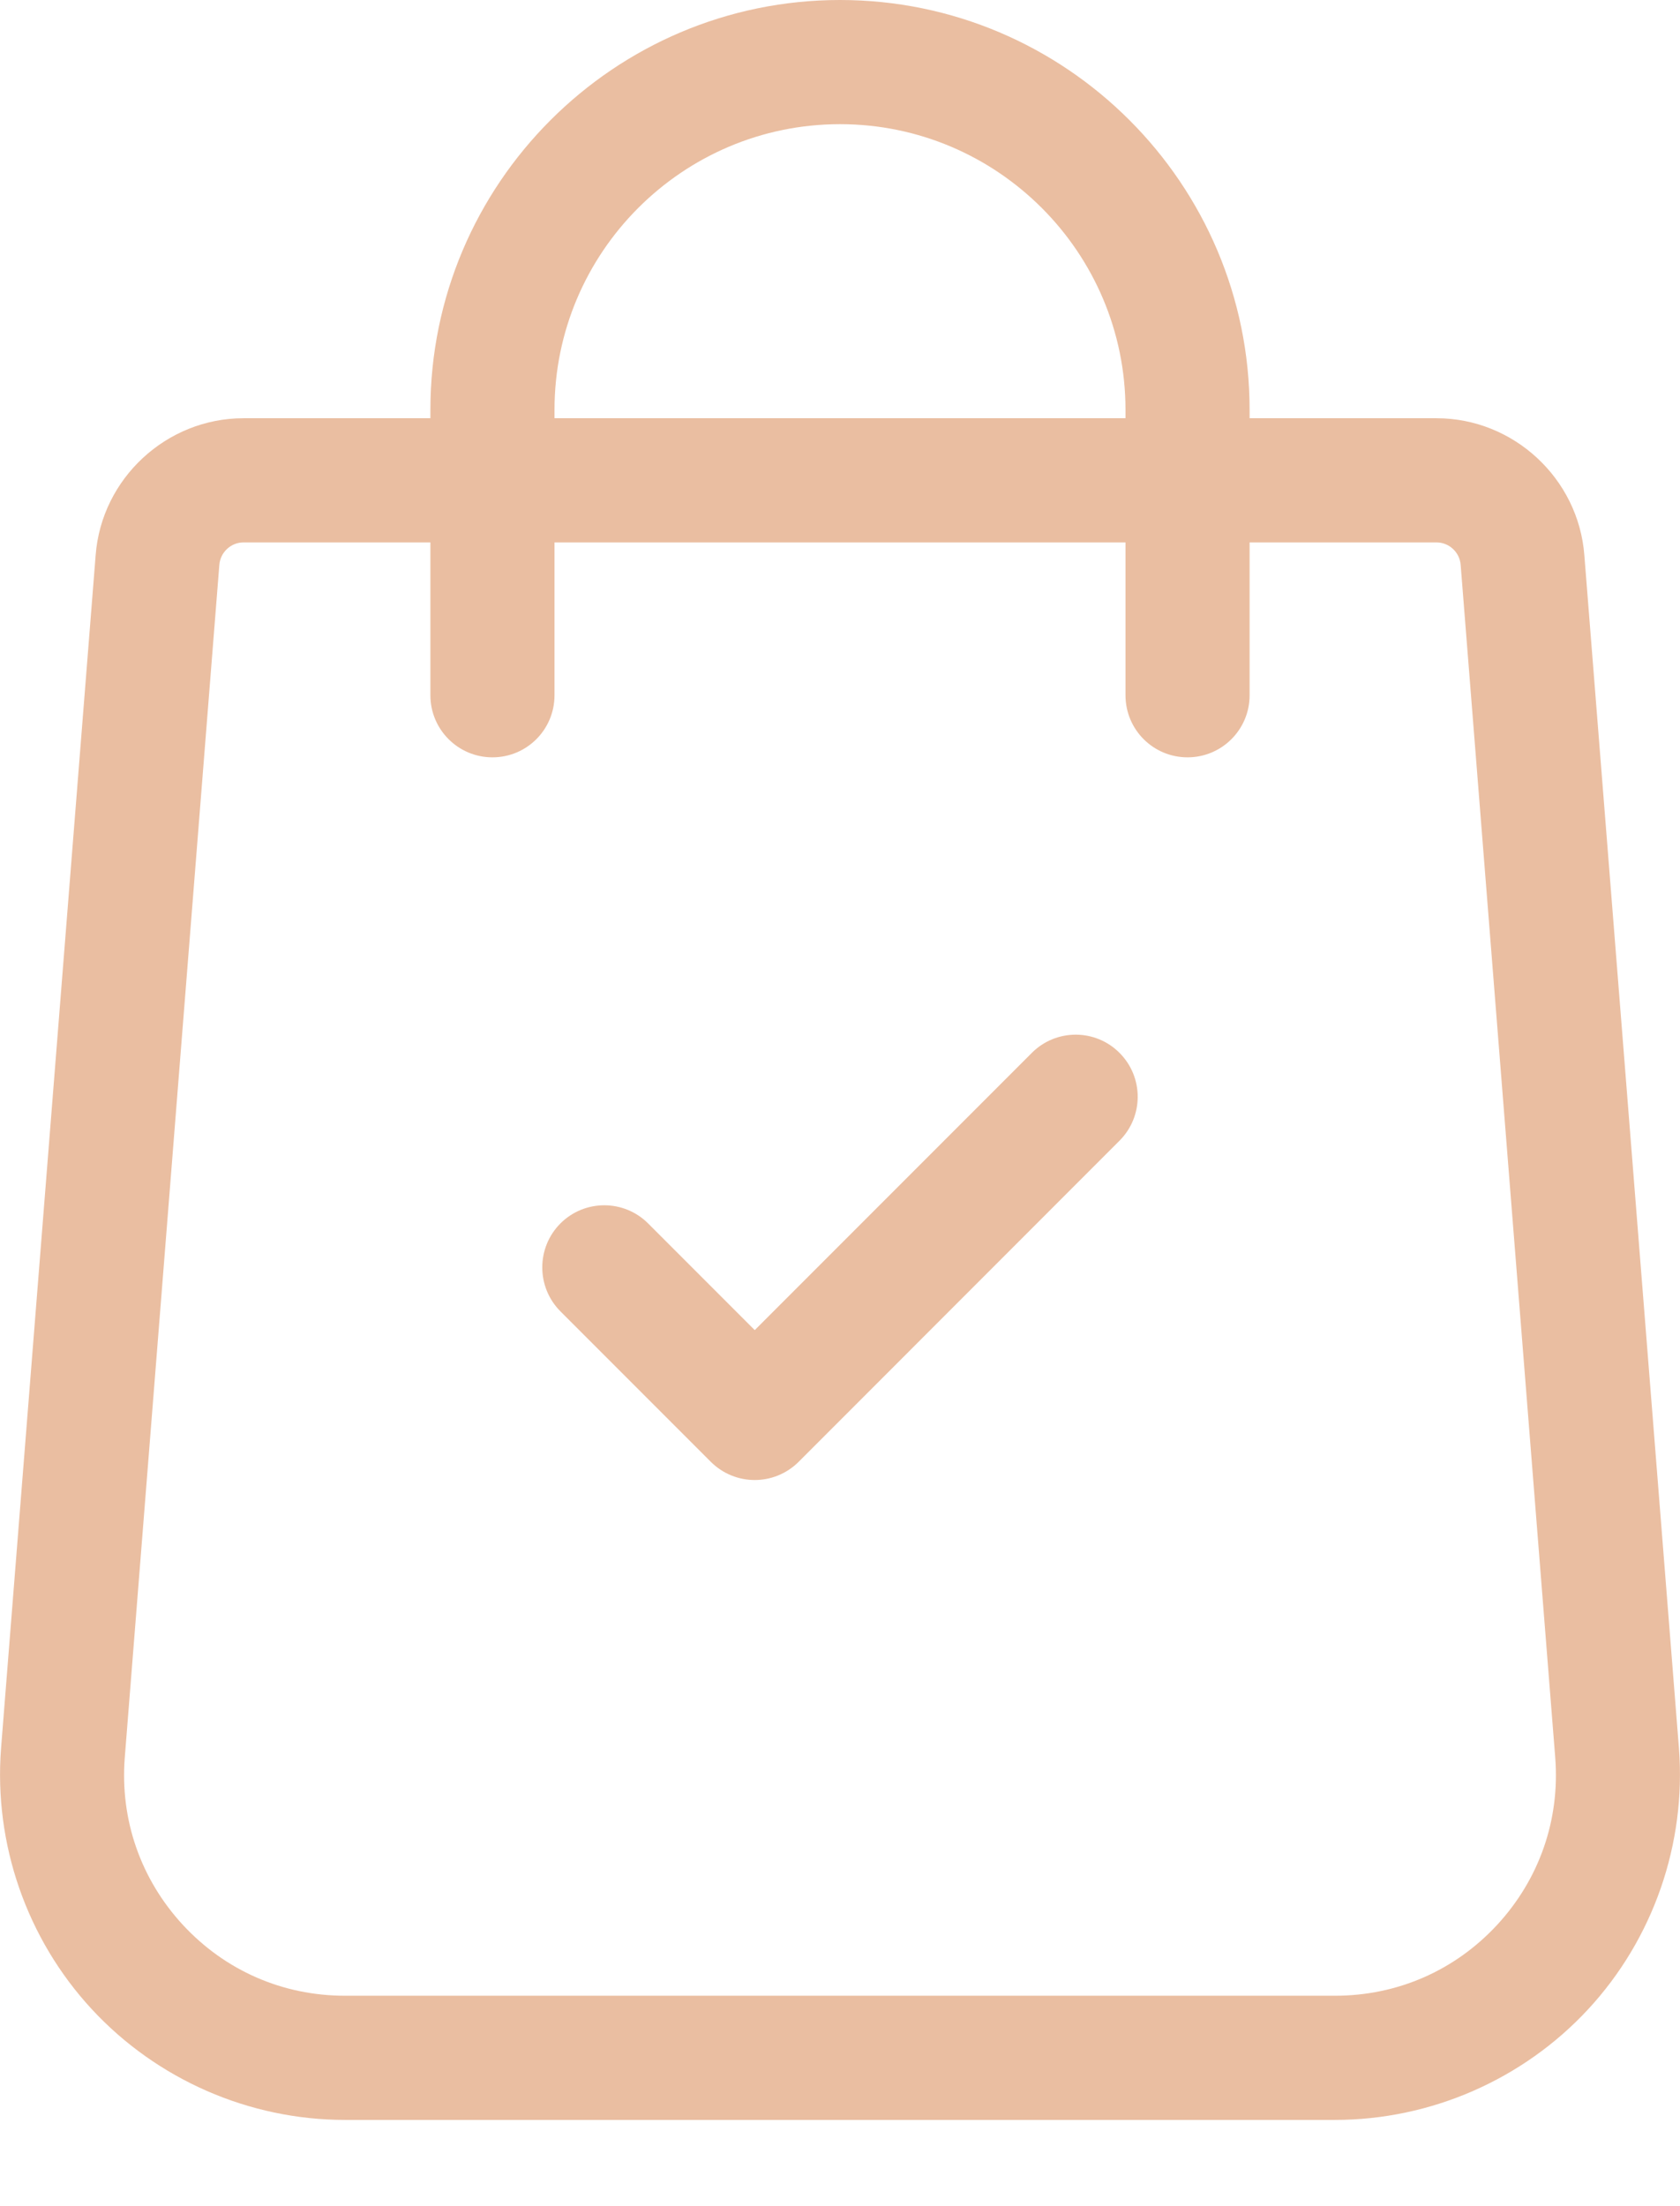 <svg width="16" height="21" viewBox="0 0 16 21" fill="none" xmlns="http://www.w3.org/2000/svg">
<path d="M15.99 16.641L15.089 5.285C15.033 4.554 14.414 3.981 13.681 3.981H11.901V3.901C11.901 1.75 10.151 0 8 0C5.849 0 4.099 1.75 4.099 3.901V3.981H2.319C1.586 3.981 0.967 4.554 0.911 5.284L0.01 16.642C-0.06 17.552 0.255 18.457 0.875 19.126C1.495 19.795 2.373 20.179 3.286 20.179H12.714C13.626 20.179 14.505 19.795 15.125 19.126C15.745 18.457 16.06 17.552 15.99 16.641ZM5.281 3.901C5.281 2.402 6.501 1.182 8 1.182C9.499 1.182 10.719 2.402 10.719 3.901V3.981H5.281V3.901ZM14.258 18.323C13.855 18.758 13.307 18.997 12.714 18.997H3.286C2.693 18.997 2.145 18.758 1.742 18.323C1.34 17.888 1.143 17.323 1.188 16.734L2.089 5.376C2.099 5.256 2.2 5.163 2.319 5.163H4.099V6.618C4.099 6.945 4.364 7.209 4.69 7.209C5.017 7.209 5.281 6.945 5.281 6.618V5.163H10.719V6.618C10.719 6.945 10.983 7.209 11.31 7.209C11.636 7.209 11.901 6.945 11.901 6.618V5.163H13.681C13.8 5.163 13.902 5.256 13.911 5.377L14.812 16.733C14.857 17.323 14.66 17.888 14.258 18.323Z" fill="#EABEA1"/>
<path d="M10.662 10.022C10.432 9.791 10.058 9.791 9.827 10.022L7.188 12.661L6.173 11.646C5.942 11.415 5.568 11.415 5.337 11.646C5.107 11.877 5.107 12.251 5.337 12.482L6.77 13.915C6.885 14.03 7.037 14.088 7.188 14.088C7.339 14.088 7.49 14.03 7.606 13.915L10.662 10.858C10.893 10.627 10.893 10.253 10.662 10.022Z" fill="#EABEA1"/>
</svg>
